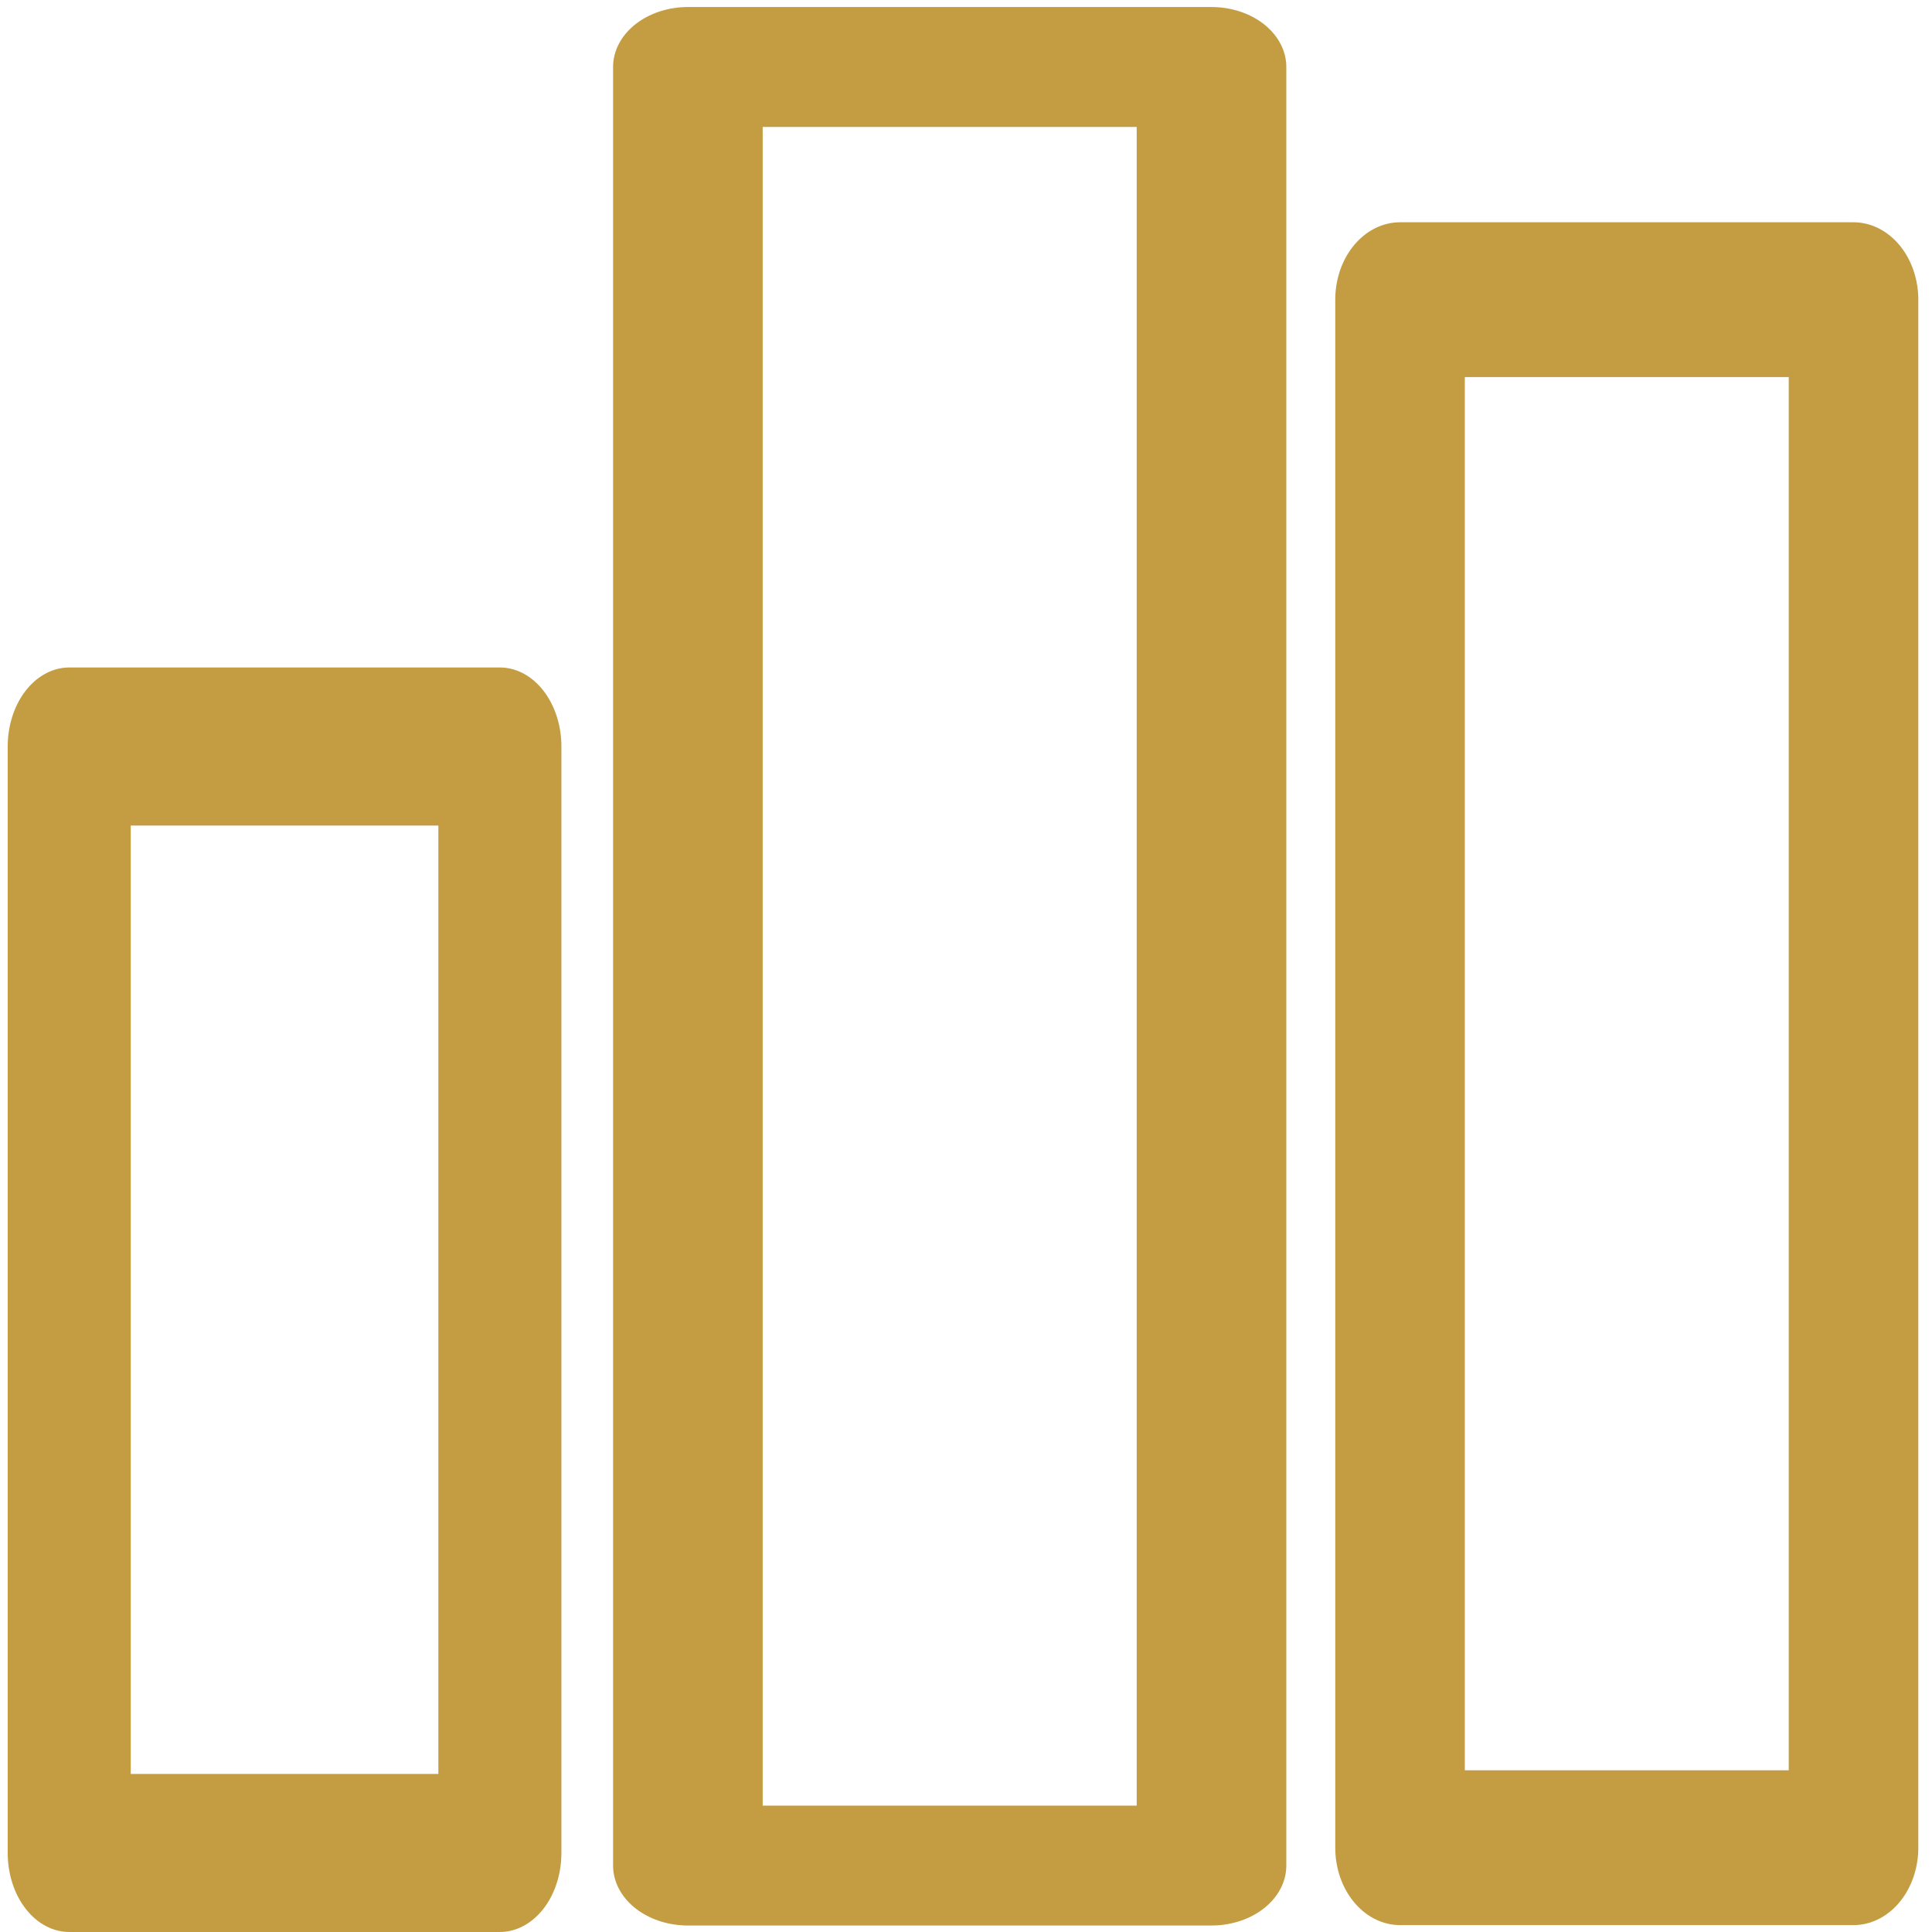 <?xml version="1.0" encoding="UTF-8" standalone="no"?>
<svg
   xmlns:osb="http://www.openswatchbook.org/uri/2009/osb"
   xmlns:dc="http://purl.org/dc/elements/1.1/"
   xmlns:cc="http://creativecommons.org/ns#"
   xmlns:rdf="http://www.w3.org/1999/02/22-rdf-syntax-ns#"
   xmlns:svg="http://www.w3.org/2000/svg"
   xmlns="http://www.w3.org/2000/svg"
   xmlns:xlink="http://www.w3.org/1999/xlink"
   xmlns:sodipodi="http://sodipodi.sourceforge.net/DTD/sodipodi-0.dtd"
   xmlns:inkscape="http://www.inkscape.org/namespaces/inkscape"
   height="512px"
   style="shape-rendering:geometricPrecision; text-rendering:geometricPrecision; image-rendering:optimizeQuality; fill-rule:evenodd; clip-rule:evenodd"
   version="1.1"
   viewBox="0 0 512 512"
   width="512px"
   xml:space="preserve"
   id="svg22"
   sodipodi:docname="icon-chart.svg"
   inkscape:version="0.92.1 r15371"><sodipodi:namedview
     pagecolor="#ffffff"
     bordercolor="#666666"
     borderopacity="1"
     objecttolerance="10"
     gridtolerance="10"
     guidetolerance="10"
     inkscape:pageopacity="0"
     inkscape:pageshadow="2"
     inkscape:window-width="1366"
     inkscape:window-height="705"
     id="namedview24"
     showgrid="false"
     inkscape:zoom="1.0195312"
     inkscape:cx="256"
     inkscape:cy="256"
     inkscape:window-x="-8"
     inkscape:window-y="-8"
     inkscape:window-maximized="1"
     inkscape:current-layer="_14316431072" /><defs
     id="defs12"><linearGradient
       id="linearGradient835"
       osb:paint="solid"><stop
         style="stop-color:#ffff00;stop-opacity:1;"
         offset="0"
         id="stop833" /></linearGradient><style
       type="text/css"
       id="style10">
   <![CDATA[
    .str0 {stroke:black;stroke-width:32;stroke-linecap:round;stroke-linejoin:round}
    .str2 {stroke:black;stroke-width:32;stroke-linecap:round;stroke-linejoin:round}
    .str1 {stroke:black;stroke-width:32;stroke-linecap:round;stroke-linejoin:round}
    .fil0 {fill:none}
   ]]>
  </style><linearGradient
       inkscape:collect="always"
       xlink:href="#linearGradient835"
       id="linearGradient837"
       x1="0"
       y1="384"
       x2="144"
       y2="384"
       gradientUnits="userSpaceOnUse" /></defs><g
     id="Layer_x0020_1"><g
       id="_14316431072"
       transform="translate(0.981)"><polygon
         class="fil0 str0"
         points="200,496 200,16 312,16 312,496 "
         id="polygon14"
         style="fill:none;stroke:#c49d42;stroke-width:32;stroke-linecap:round;stroke-linejoin:round"
         transform="matrix(1.239,0,0,0.993,-66.485,1.862)" /><polygon
         class="fil0 str1"
         points="16,272 128,272 128,496 16,496 "
         id="polygon16"
         style="fill:none;fill-opacity:1;stroke:#c49d42;stroke-width:32;stroke-linecap:round;stroke-linejoin:round"
         transform="matrix(1.019,0,0,1.309,1.06,-158.214)" /><polygon
         class="fil0 str2"
         points="384,496 384,176 496,176 496,496 "
         id="polygon18"
         style="fill:none;stroke:#c49d42;stroke-width:32;stroke-linecap:round;stroke-linejoin:round"
         transform="matrix(1.073,0,0,1.282,-41.988,-146.214)" /></g></g></svg>